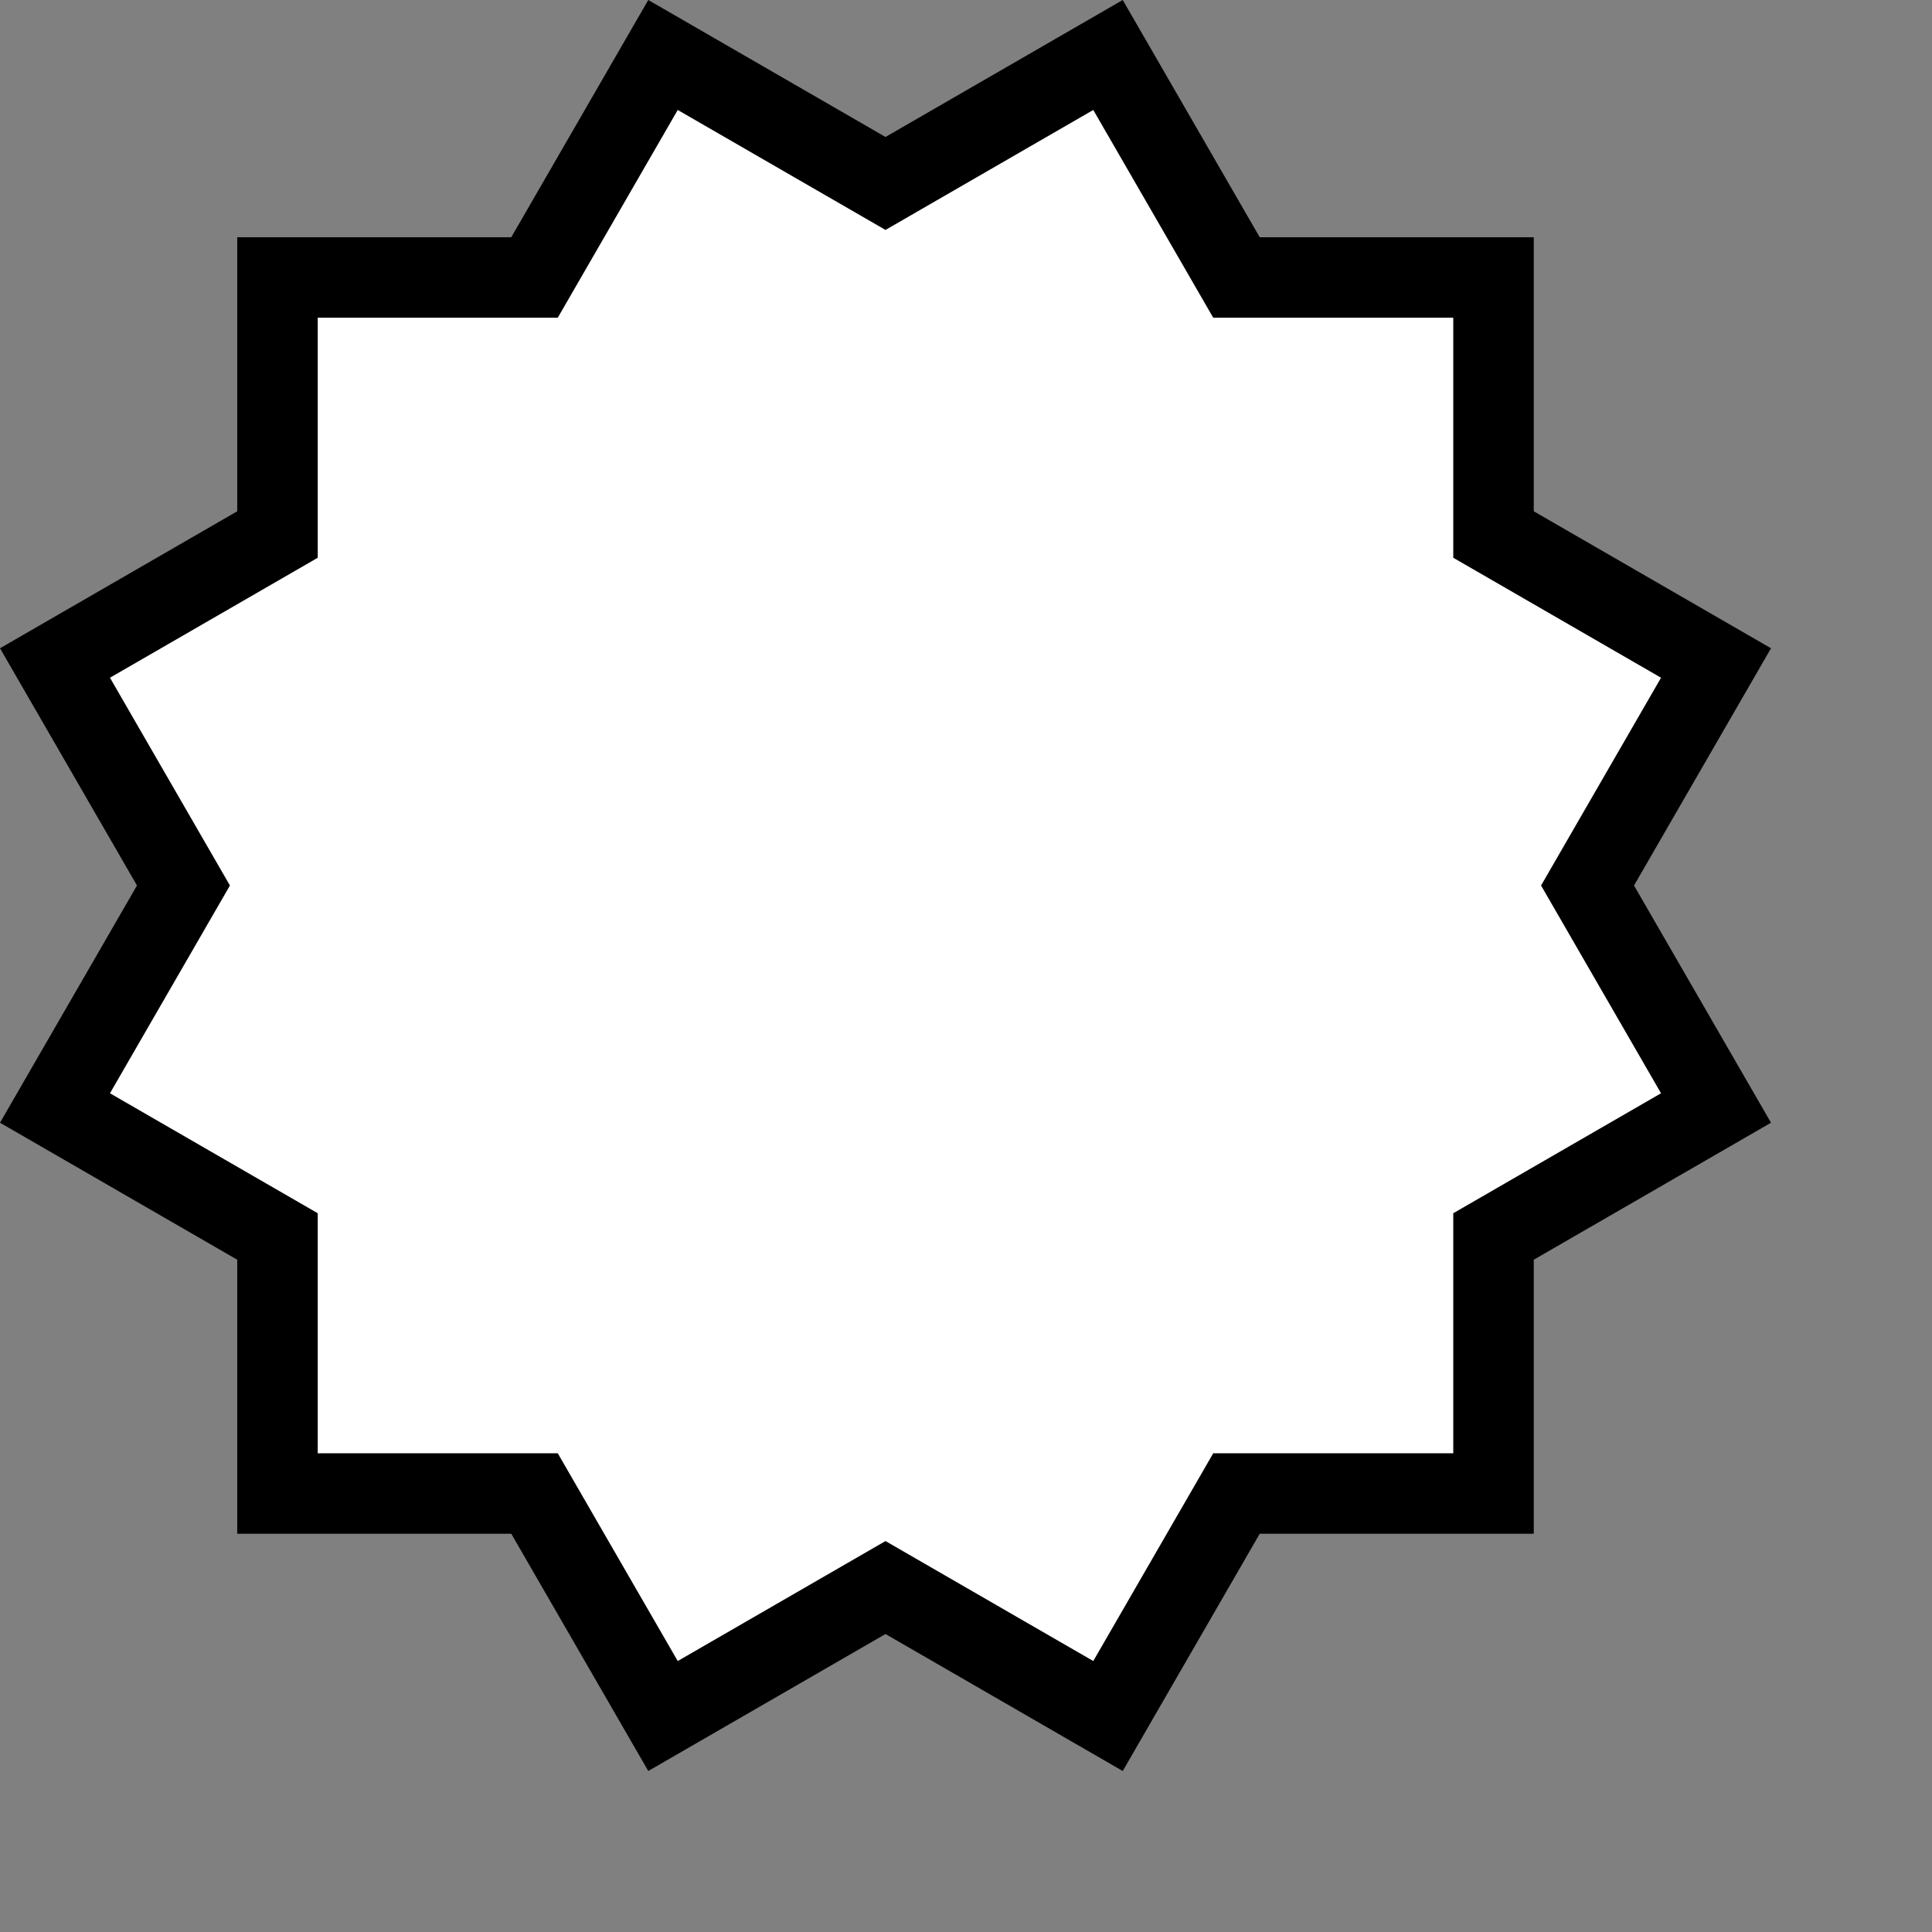 <?xml version="1.0" encoding="UTF-8"?>
<svg width="24px" height="24px" viewBox="0 0 24 24" version="1.1" xmlns="http://www.w3.org/2000/svg" xmlns:xlink="http://www.w3.org/1999/xlink">
    <rect x="0" y="0" width="24" height="24" fill="#808080" stroke="none"/>
    <!-- Generator: Sketch 54.1 (76490) - https://sketchapp.com -->
    <title>trap-multiple</title>
    <desc>Created with Sketch.</desc>
    <g id="Mobile---Design" stroke="none" stroke-width="1" fill="none" fill-rule="evenodd">
        <g id="Assets" transform="translate(-264, -1039)" fill="#FFFFFF" stroke="#000000">
            <path d="M264.683,1047.236 L266.279,1050 L264.683,1052.764 L267.447,1054.36 L267.447,1057.553 L270.64,1057.553 L272.236,1060.317 L275,1058.721 L277.764,1060.317 L279.36,1057.553 L282.553,1057.553 L282.553,1054.36 L285.317,1052.764 L283.721,1050 L285.317,1047.236 L282.553,1045.64 L282.553,1042.447 L279.36,1042.447 L277.764,1039.683 L275,1041.279 L272.236,1039.683 L270.64,1042.447 L267.447,1042.447 L267.447,1045.64 L264.683,1047.236 Z" id="trap-multiple"></path>
        </g>
    </g>
</svg>